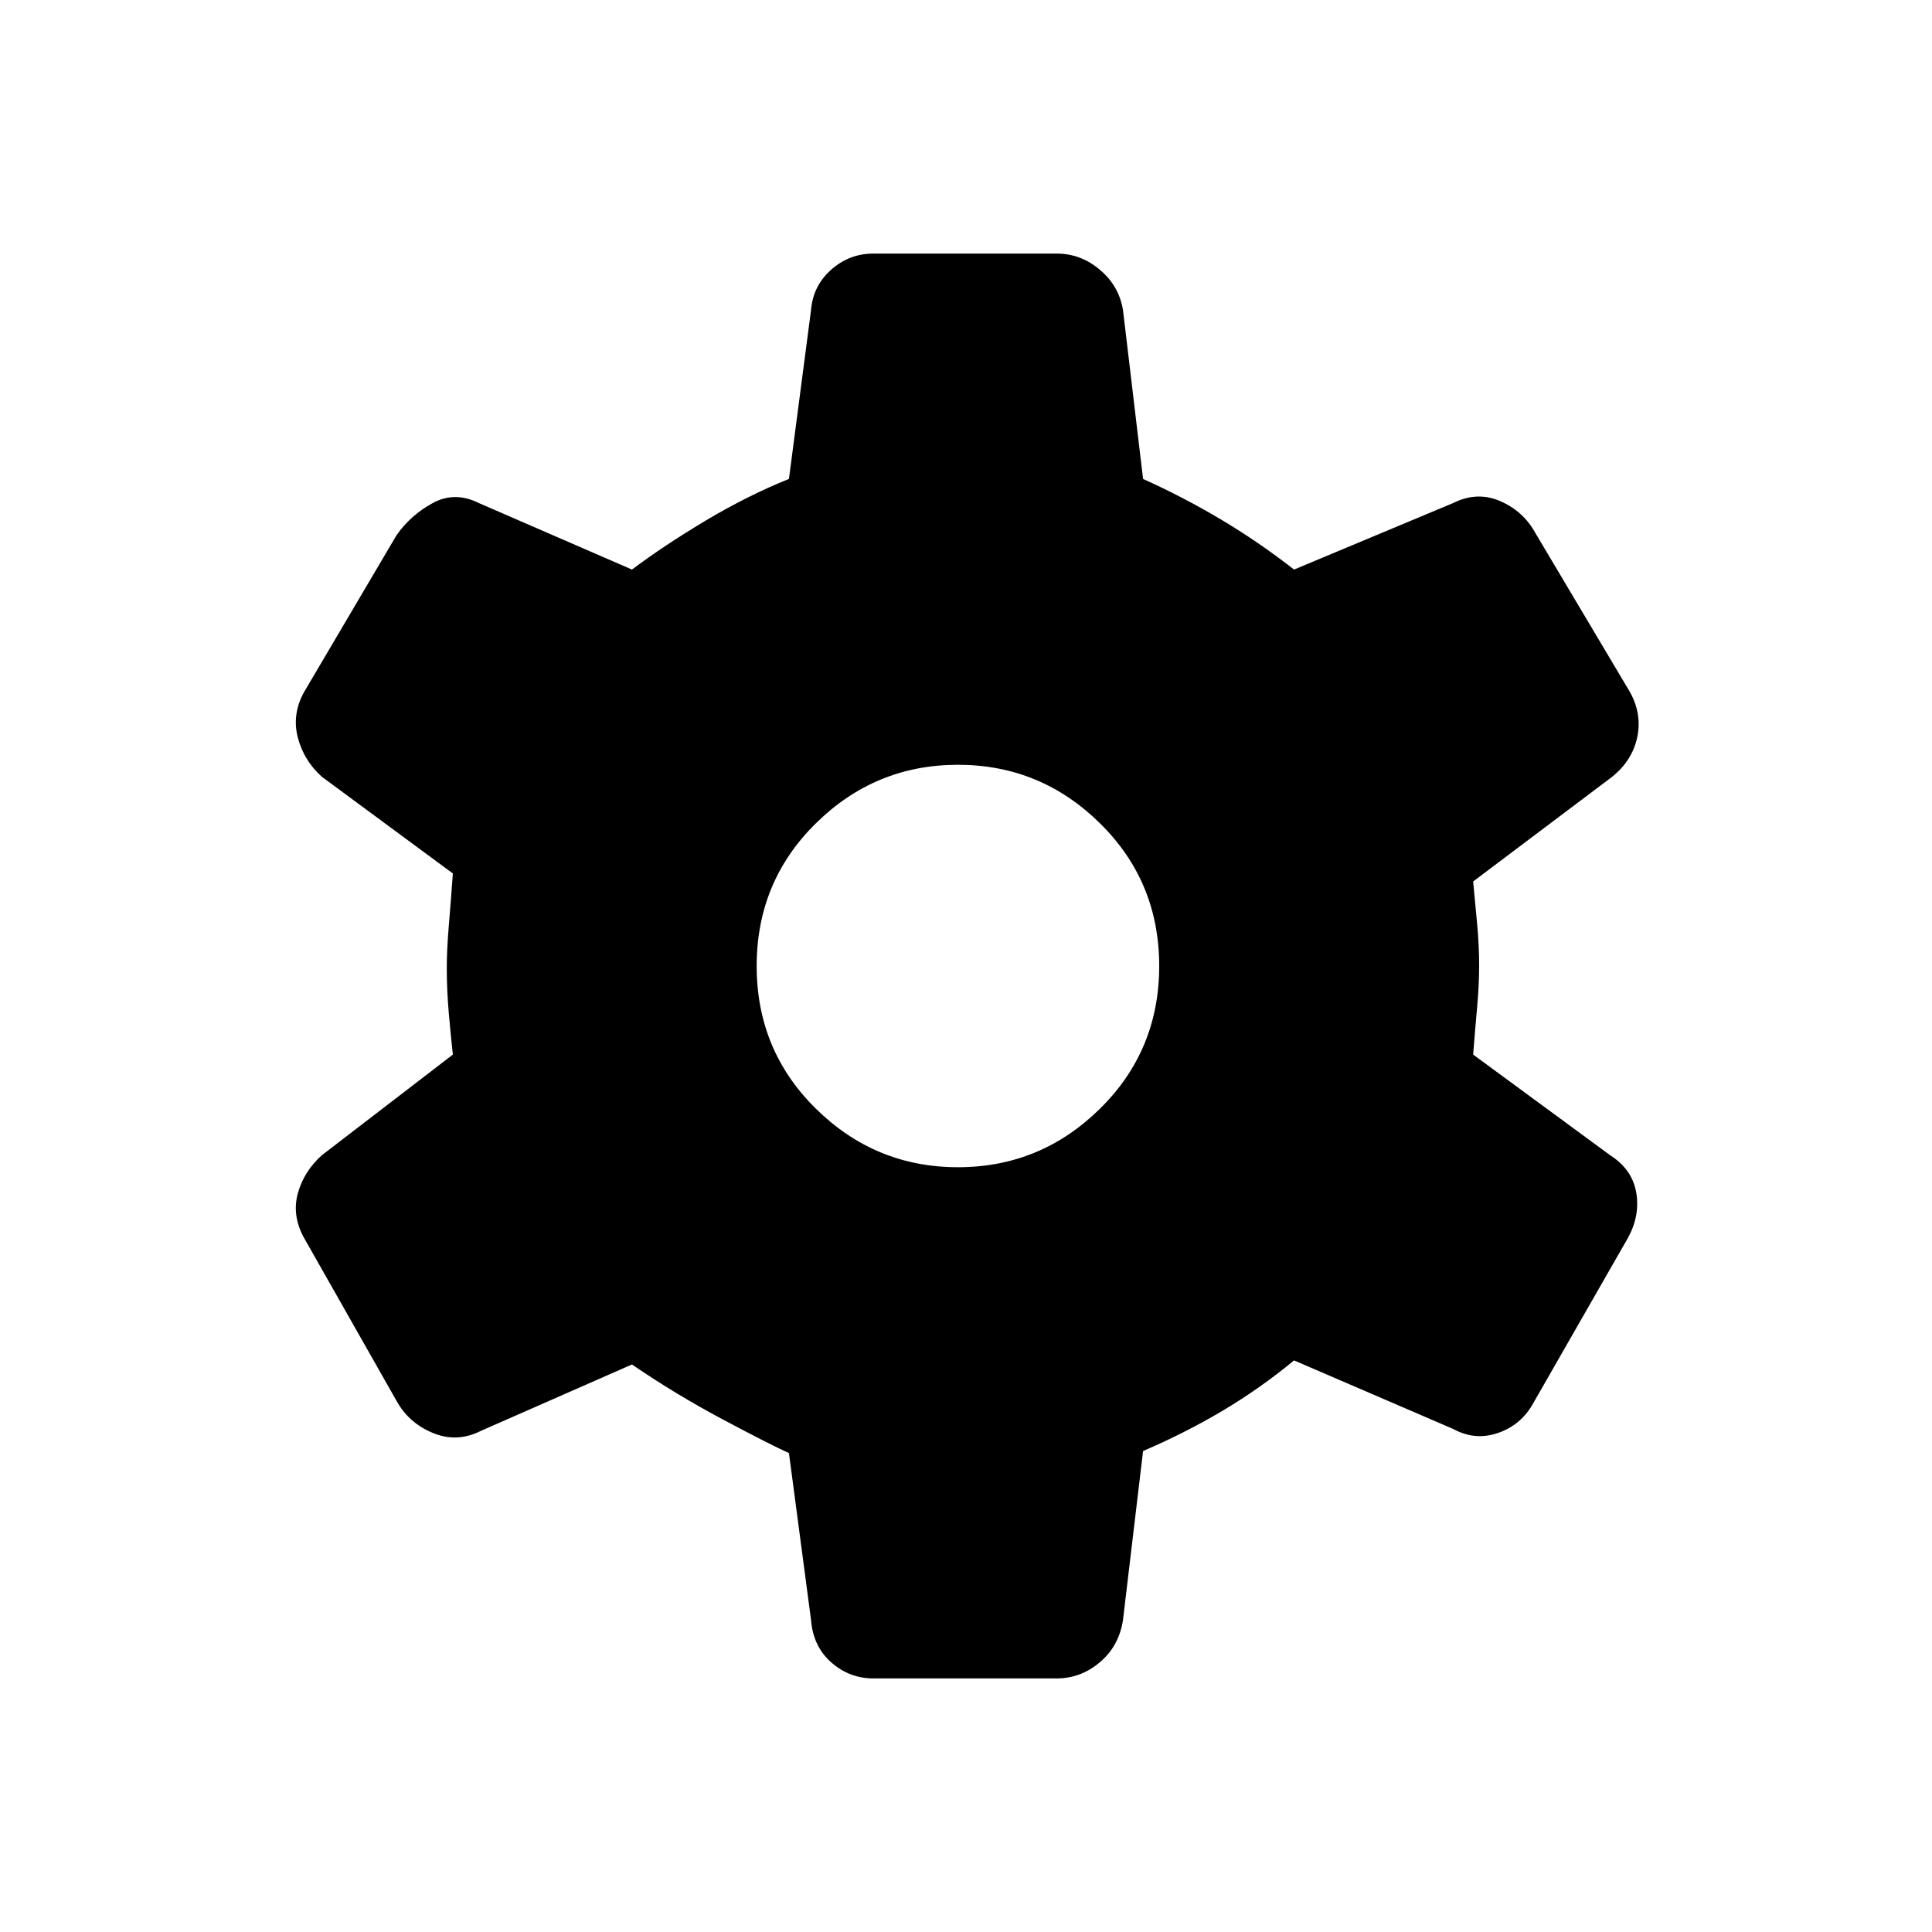 <svg xmlns="http://www.w3.org/2000/svg" height="20" width="20"><path d="M10.938 17.375H9.042q-.25 0-.438-.167-.187-.166-.208-.437l-.229-1.729q-.188-.084-.677-.344-.49-.26-.948-.573l-1.563.687q-.25.126-.5.021-.25-.104-.375-.333l-.958-1.688q-.125-.229-.063-.458.063-.229.25-.396l1.355-1.041q-.021-.188-.042-.427-.021-.24-.021-.469 0-.188.021-.438t.042-.541l-1.355-1q-.187-.167-.25-.407-.062-.239.063-.468l.958-1.625q.146-.209.375-.334.229-.125.479 0l1.584.688q.333-.25.77-.511.438-.26.855-.427l.229-1.75q.021-.25.208-.416.188-.167.438-.167h1.896q.25 0 .447.167.198.166.24.416l.208 1.75q.417.188.802.417.386.229.761.521l1.646-.688q.25-.125.489-.02.24.104.365.333l.979 1.646q.125.229.073.468-.052.24-.26.407L15.25 9.125l.042.448q.02.219.02.427 0 .188-.02.417-.021.229-.042.5l1.417 1.041q.229.146.271.386.041.239-.084.468l-.979 1.709q-.125.229-.365.312-.239.084-.468-.041l-1.646-.709q-.354.292-.74.521-.385.229-.823.417l-.208 1.75q-.042.271-.24.437-.197.167-.447.167Zm-1.021-5.292q.854 0 1.468-.604Q12 10.875 12 10q0-.875-.615-1.479-.614-.604-1.468-.604-.855 0-1.469.604-.615.604-.615 1.479 0 .875.615 1.479.614.604 1.469.604Z"/></svg>